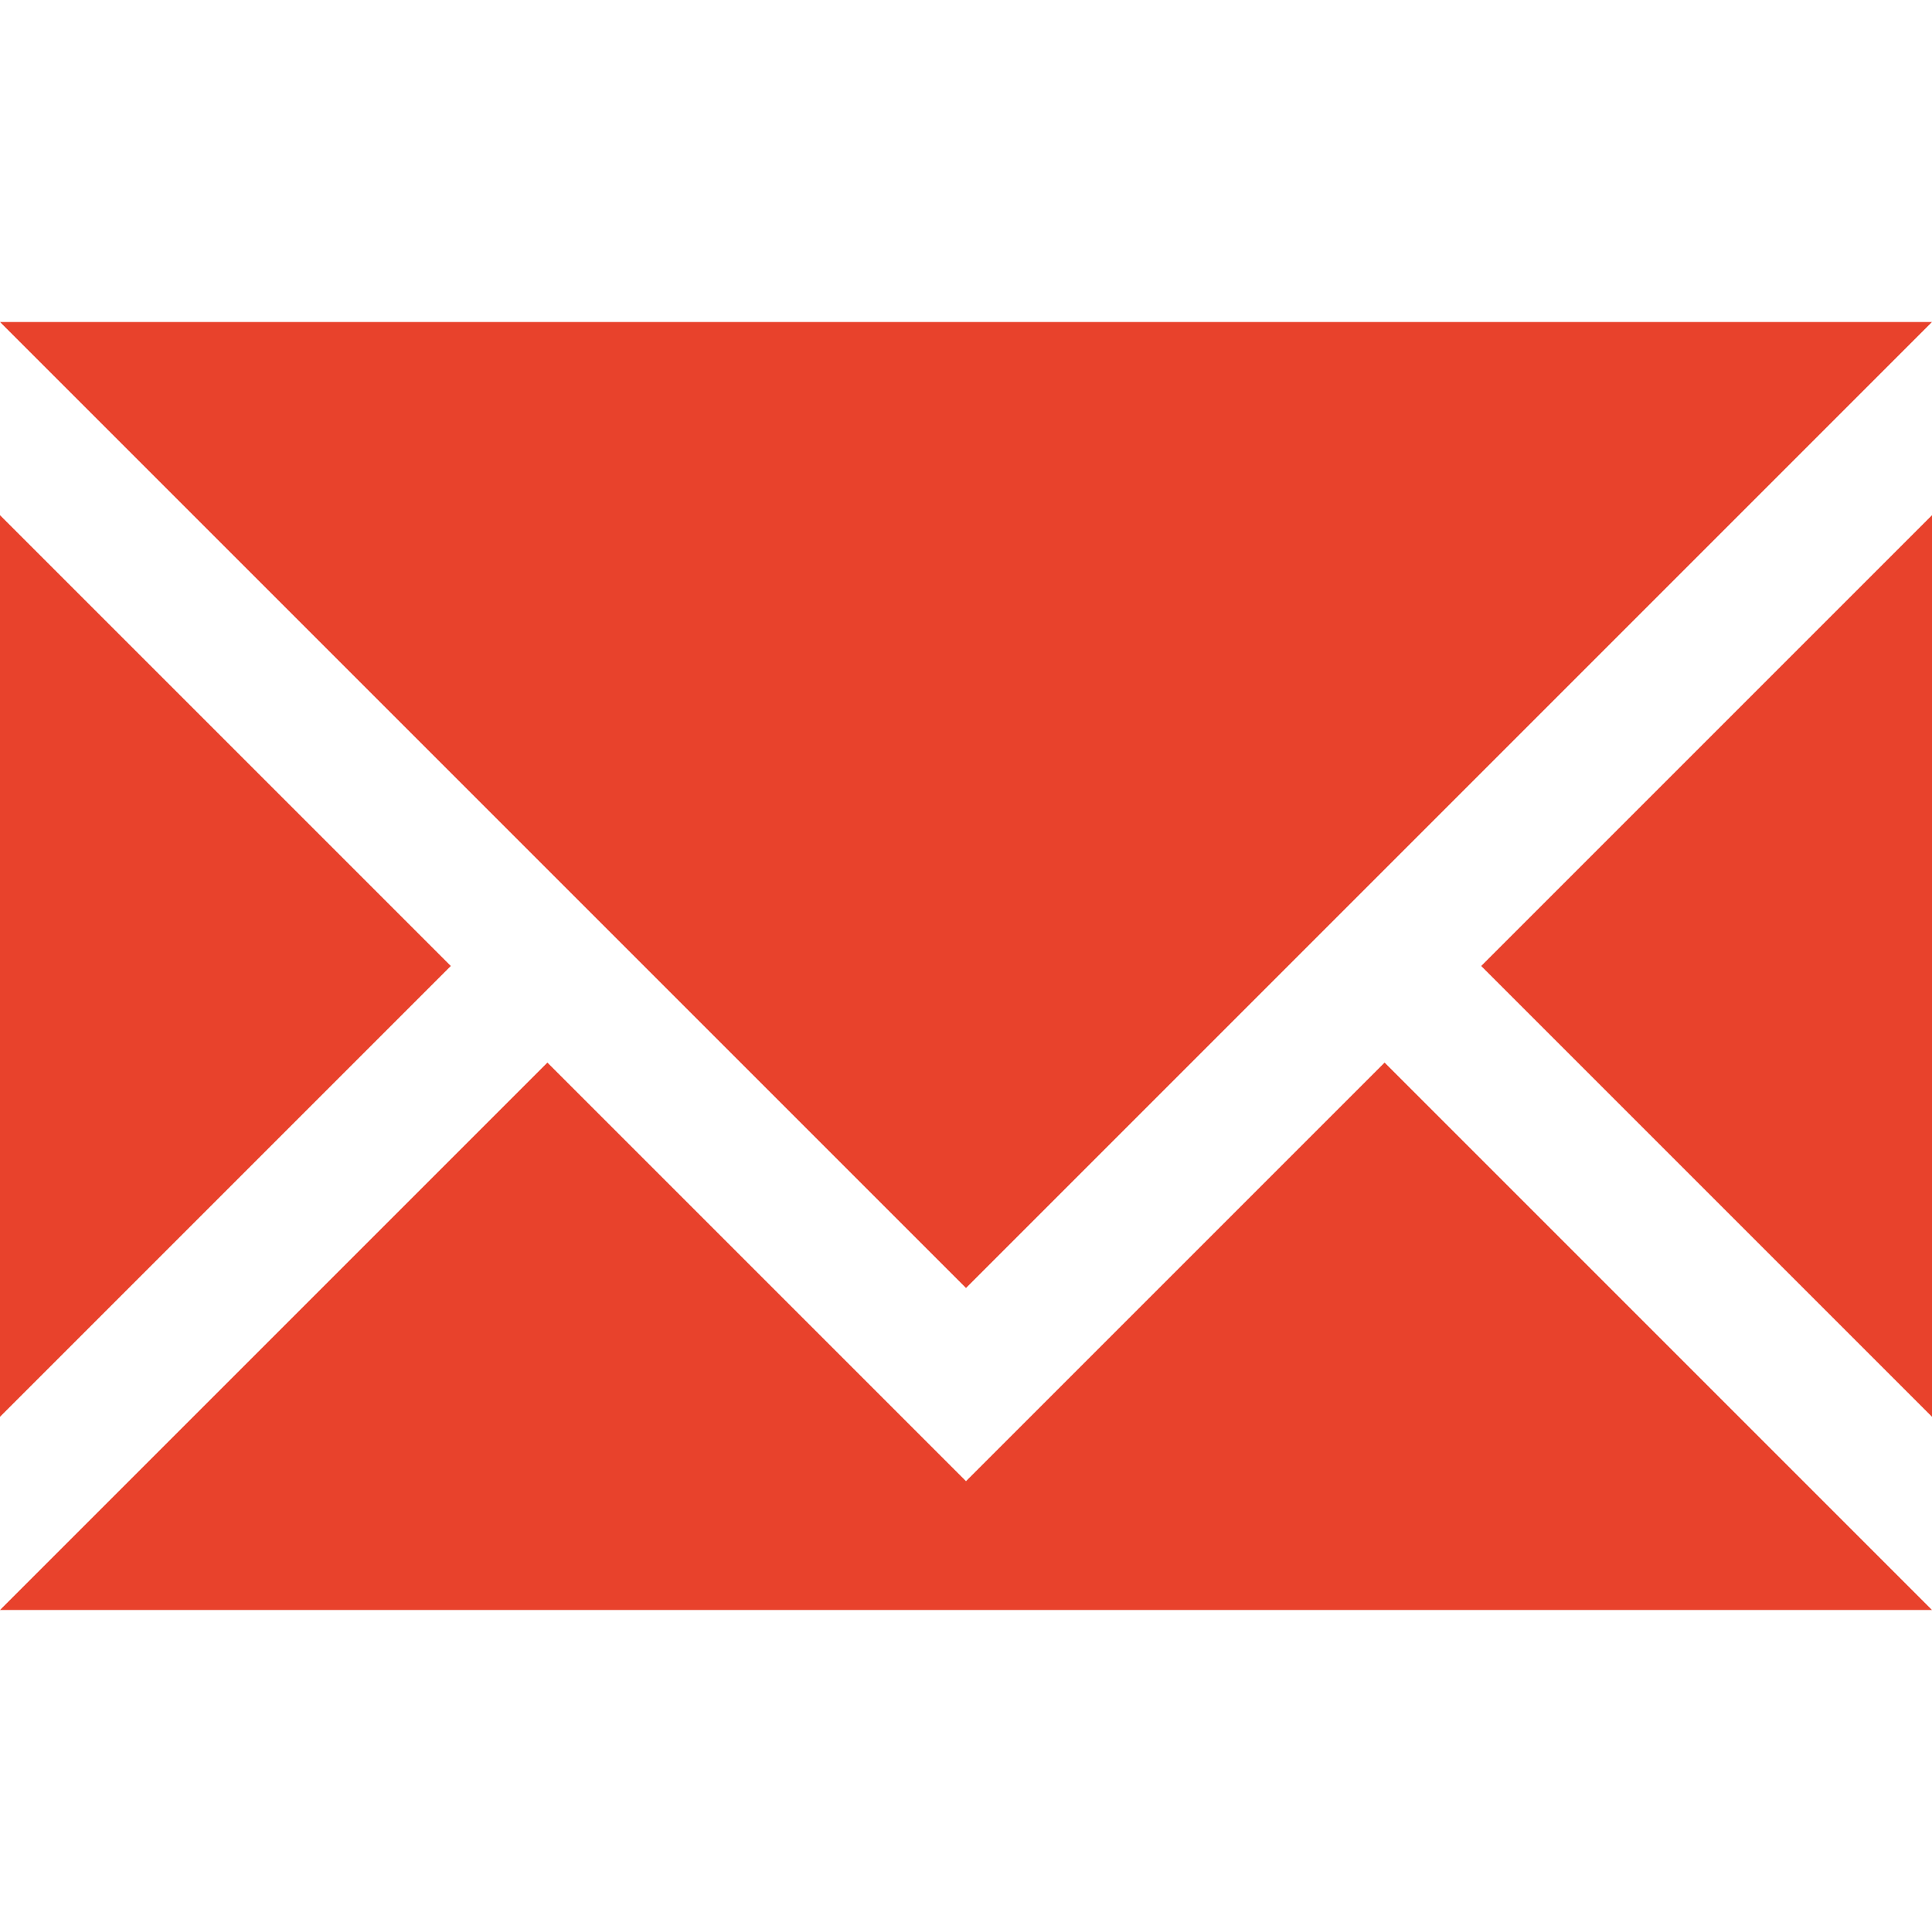 <?xml version="1.0" encoding="utf-8"?>
<svg xmlns="http://www.w3.org/2000/svg" xmlns:xlink="http://www.w3.org/1999/xlink" viewBox="0 0 30 30">
	<g>
		<path fill="#e8422c" d="M0,5l15,15l15,-15z M0,25l8.5,-8.5l6.5,6.5l6.5,-6.5l8.5,8.5z M0,8l7,7l-7,7z M30,8l-7,7l7,7z"/>
	</g>
</svg>
